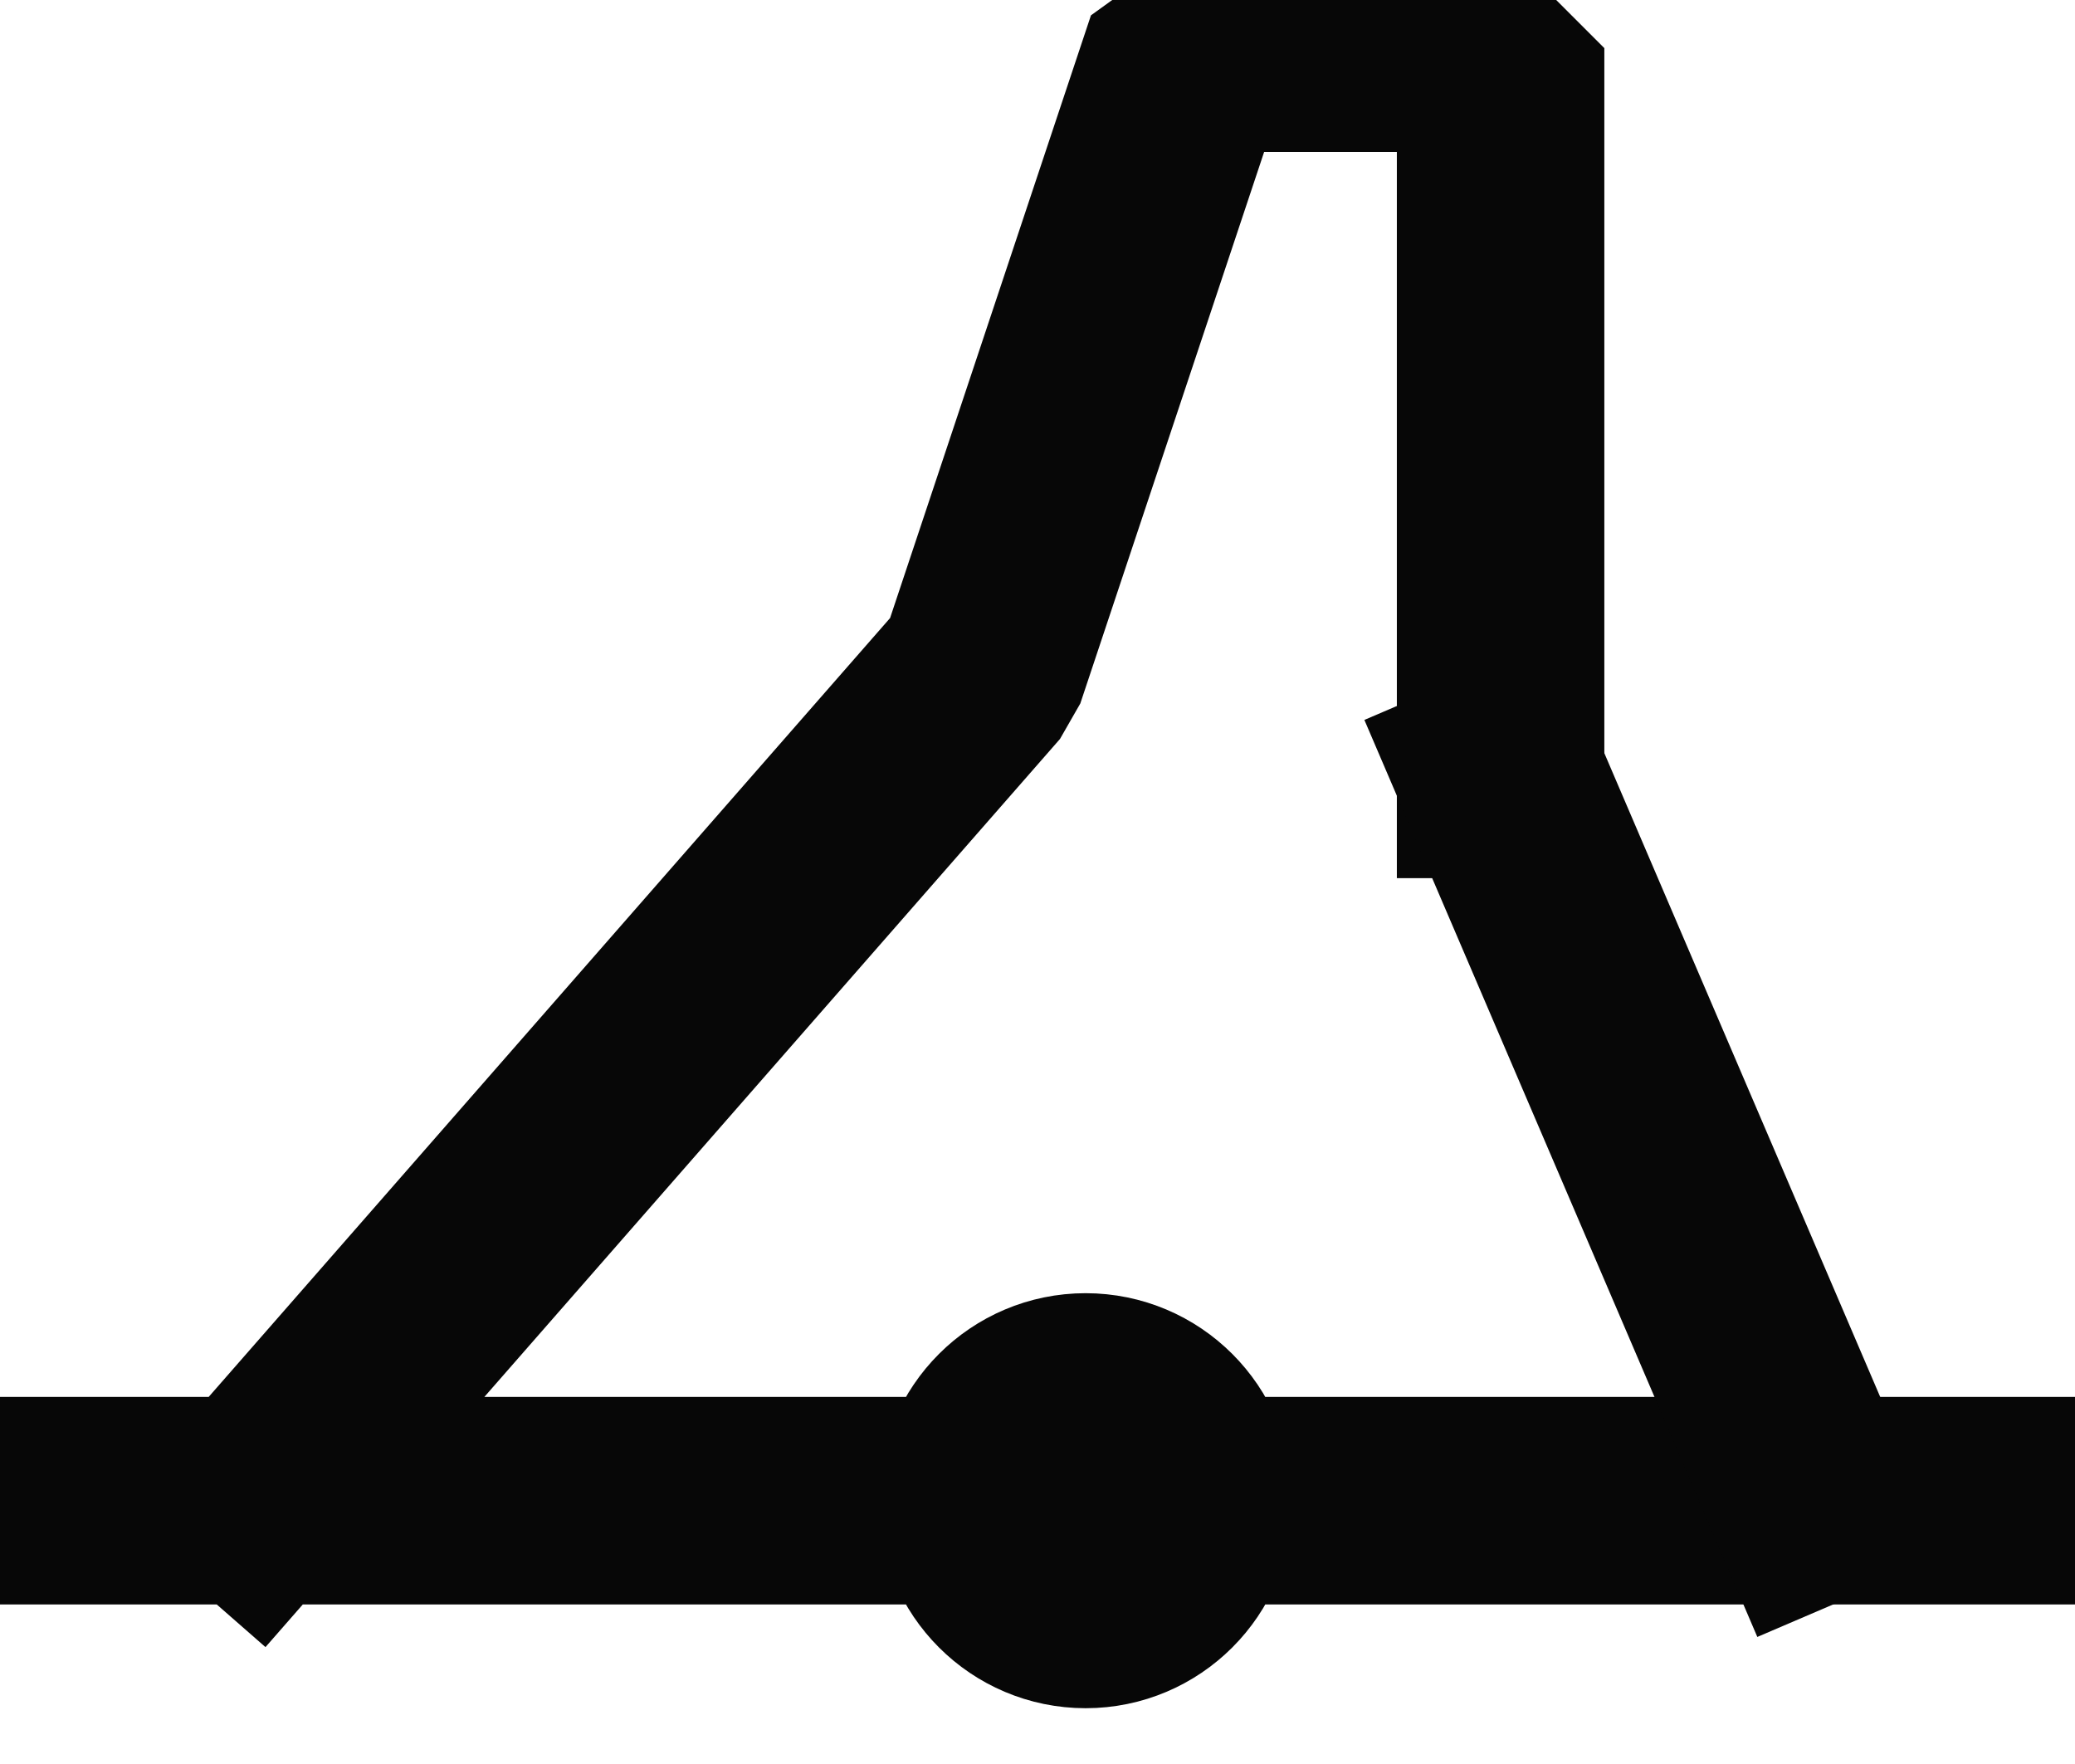 <?xml version="1.0" encoding="UTF-8" standalone="no"?>
<svg width="7.056mm" height="5.997mm"
 viewBox="0 0 20 17"
 xmlns="http://www.w3.org/2000/svg" xmlns:xlink="http://www.w3.org/1999/xlink"  version="1.2" baseProfile="tiny">
<title>BOYPIL01</title>
<desc>pillar buoy, paper-chart</desc>
<defs>
</defs>
<g fill="none" stroke="black" vector-effect="non-scaling-stroke" stroke-width="1" fill-rule="evenodd" stroke-linecap="square" stroke-linejoin="bevel" >

<g fill="none" stroke="#070707" stroke-opacity="1" stroke-width="2" stroke-linecap="square" stroke-linejoin="bevel" transform="matrix(1,0,0,1,0,0)"
font-family="Sans" font-size="10" font-weight="400" font-style="normal" 
>
<path fill-rule="evenodd" d="M11.464,14.464 C11.464,15.016 11.016,15.464 10.464,15.464 C9.912,15.464 9.464,15.016 9.464,14.464 C9.464,13.912 9.912,13.464 10.464,13.464 C11.016,13.464 11.464,13.912 11.464,14.464 M0.464,14.464 L8.464,14.464 M11.464,14.464 L19.464,14.464 M2.464,14.464 L9.464,6.464 L11.464,0.464 L14.464,0.464 L14.464,7.464"/>
<path fill-rule="evenodd" d="M14.464,7.464 L17.464,14.464"/>
</g>
</g>
</svg>
